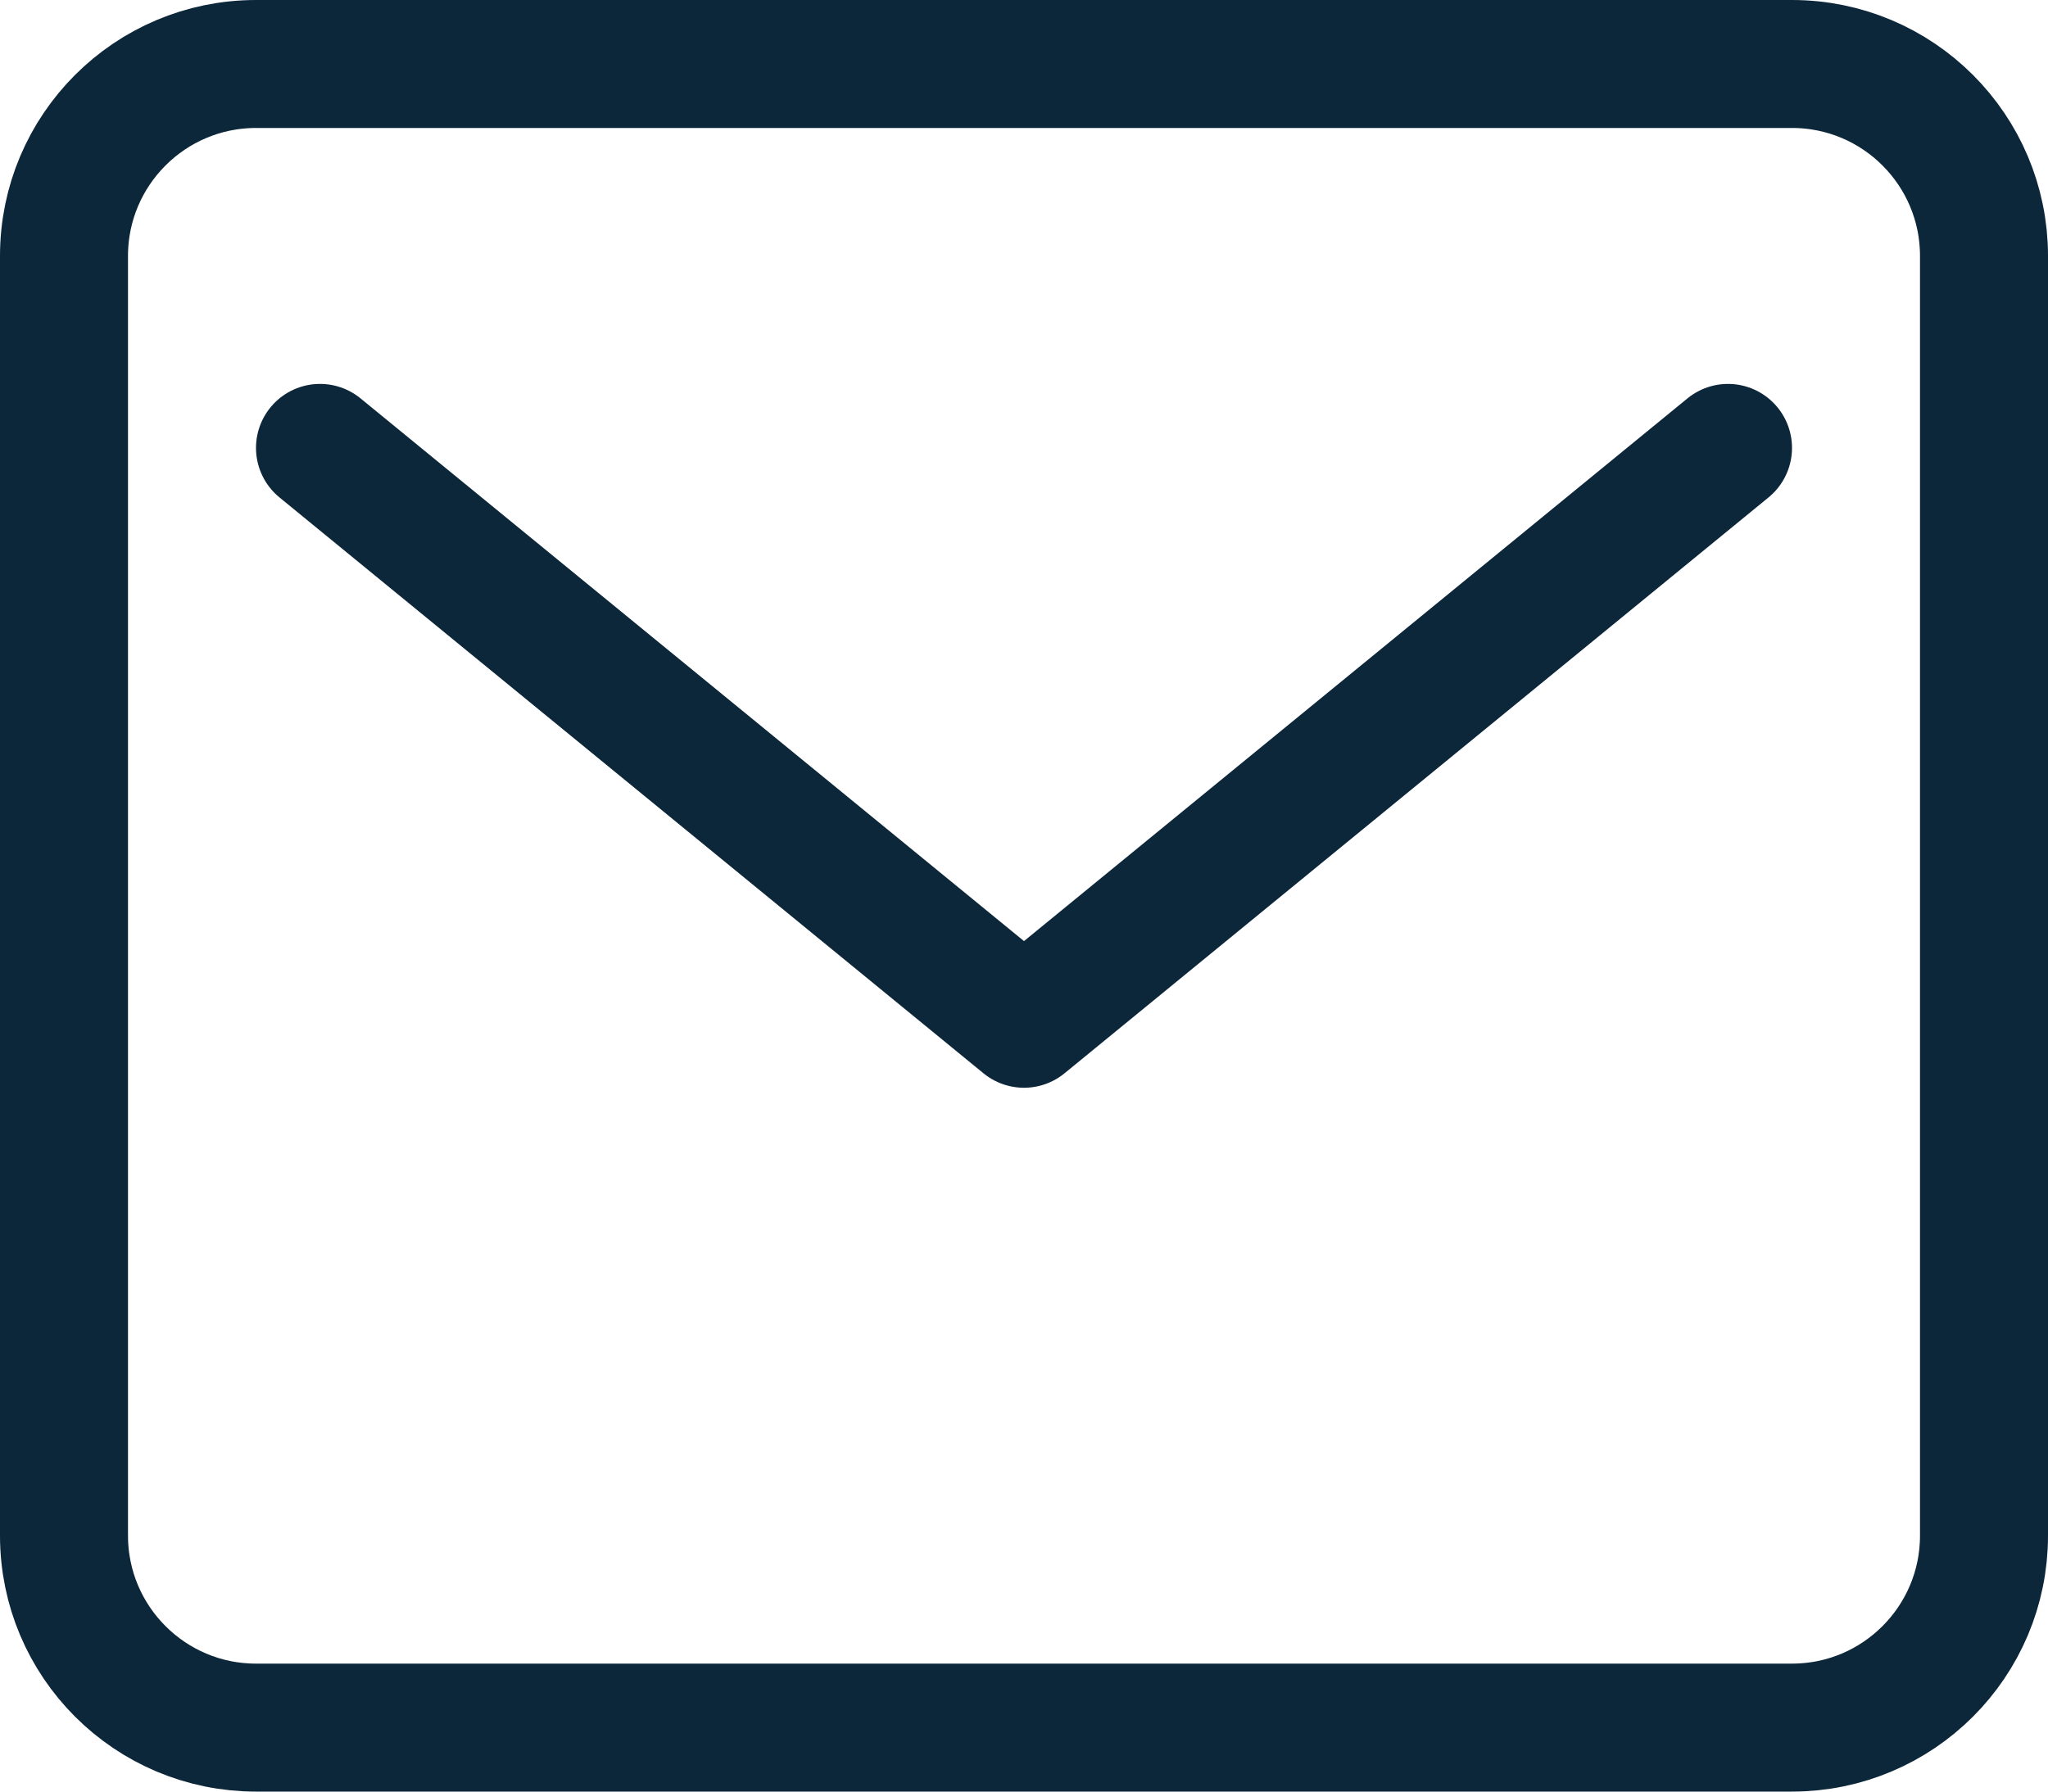 <svg width="16" height="14" viewBox="0 0 16 14" fill="none" xmlns="http://www.w3.org/2000/svg">
<path d="M2.5 3.5L8 8L13.5 3.5M14 13.5H2C1.172 13.5 0.5 12.828 0.5 12V2C0.5 1.172 1.172 0.5 2 0.5H14C14.828 0.5 15.5 1.172 15.5 2V12C15.5 12.828 14.828 13.5 14 13.5Z" stroke="#0C263A" stroke-linecap="round" stroke-linejoin="round"/>
</svg>
